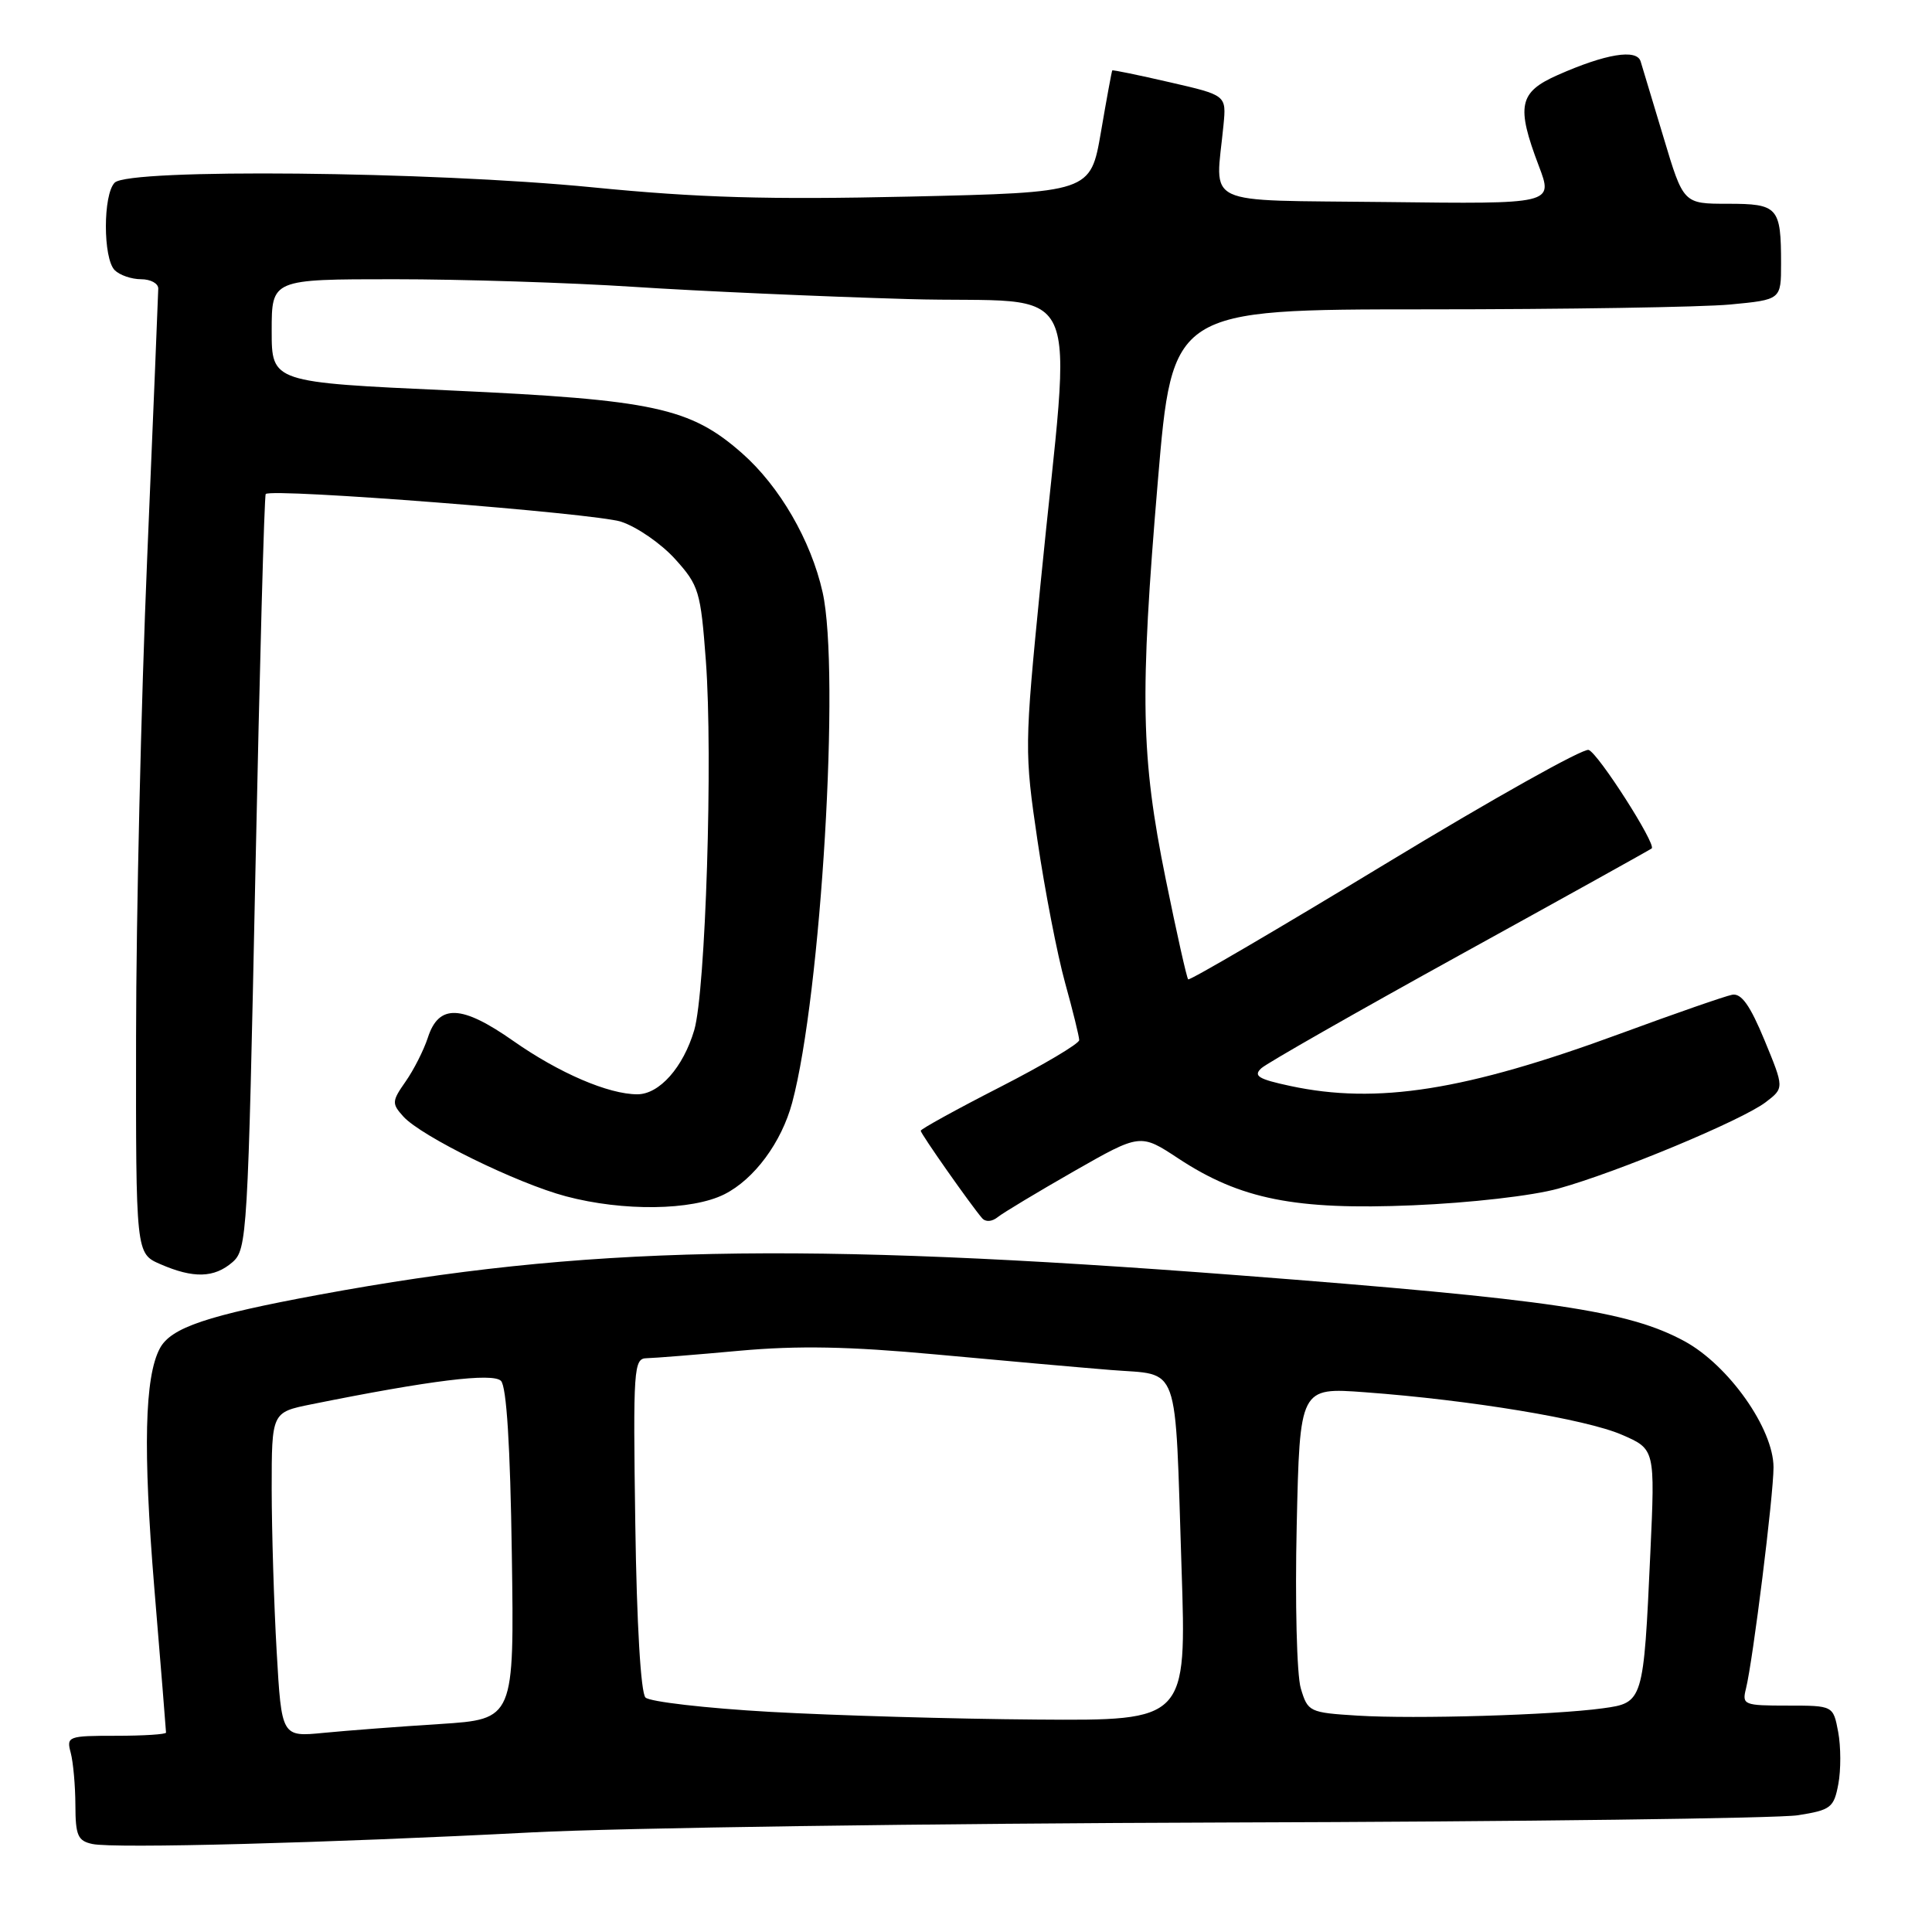 <?xml version="1.0" encoding="UTF-8" standalone="no"?>
<!DOCTYPE svg PUBLIC "-//W3C//DTD SVG 1.1//EN" "http://www.w3.org/Graphics/SVG/1.1/DTD/svg11.dtd" >
<svg xmlns="http://www.w3.org/2000/svg" xmlns:xlink="http://www.w3.org/1999/xlink" version="1.1" viewBox="0 0 256 256">
 <g >
 <path fill="currentColor"
d=" M 70.50 242.80 C 82.05 242.20 123.45 241.61 162.50 241.49 C 201.55 241.38 235.63 240.94 238.23 240.53 C 242.60 239.84 243.00 239.53 243.59 236.39 C 243.94 234.53 243.93 231.43 243.57 229.50 C 242.91 226.00 242.91 226.00 236.85 226.00 C 231.06 226.00 230.81 225.90 231.35 223.75 C 232.27 220.05 235.00 198.16 235.00 194.43 C 235.00 189.31 229.05 180.89 223.19 177.71 C 215.75 173.68 205.54 172.17 164.22 168.99 C 105.58 164.49 77.35 165.08 42.32 171.55 C 27.44 174.30 22.65 175.91 21.18 178.67 C 19.16 182.45 18.94 192.07 20.44 210.33 C 21.30 220.68 22.00 229.35 22.00 229.58 C 22.00 229.81 19.02 230.00 15.38 230.00 C 9.01 230.00 8.79 230.08 9.37 232.25 C 9.70 233.49 9.98 236.61 9.99 239.18 C 10.00 243.22 10.31 243.93 12.25 244.34 C 15.11 244.96 43.34 244.21 70.50 242.80 Z  M 30.80 167.25 C 32.74 165.56 32.85 163.74 33.84 115.65 C 34.41 88.23 35.02 65.64 35.21 65.46 C 36.00 64.66 78.85 68.00 82.30 69.13 C 84.39 69.81 87.60 72.03 89.45 74.07 C 92.61 77.57 92.84 78.34 93.53 87.55 C 94.48 100.23 93.50 131.36 91.99 136.50 C 90.53 141.43 87.37 145.00 84.45 145.00 C 80.63 145.00 74.09 142.19 68.03 137.94 C 61.16 133.12 58.14 133.00 56.69 137.50 C 56.15 139.15 54.83 141.76 53.75 143.30 C 51.91 145.93 51.90 146.23 53.45 147.95 C 55.83 150.58 68.53 156.81 75.00 158.52 C 82.58 160.53 91.68 160.41 95.98 158.25 C 99.94 156.26 103.56 151.37 104.97 146.10 C 108.80 131.81 111.35 88.98 109.00 78.48 C 107.46 71.61 103.30 64.44 98.33 60.06 C 91.46 54.01 86.62 52.97 59.75 51.74 C 36.00 50.66 36.00 50.66 36.00 43.83 C 36.00 37.00 36.00 37.00 52.25 37.00 C 61.19 37.00 75.47 37.45 84.00 38.01 C 92.53 38.57 108.90 39.30 120.39 39.63 C 144.29 40.32 142.01 35.38 137.87 77.44 C 135.74 98.97 135.74 99.62 137.48 111.43 C 138.46 118.06 140.10 126.51 141.13 130.23 C 142.16 133.94 143.00 137.36 143.00 137.82 C 143.00 138.29 138.28 141.09 132.50 144.05 C 126.73 147.00 122.00 149.61 122.00 149.83 C 122.00 150.23 128.63 159.67 130.13 161.41 C 130.60 161.95 131.44 161.89 132.21 161.27 C 132.92 160.70 137.46 157.97 142.30 155.20 C 151.10 150.18 151.10 150.18 156.15 153.51 C 164.35 158.91 171.62 160.36 187.19 159.71 C 194.81 159.39 203.07 158.45 206.50 157.49 C 214.33 155.32 230.82 148.44 233.96 146.05 C 236.42 144.17 236.42 144.17 233.81 137.84 C 231.90 133.22 230.74 131.58 229.52 131.81 C 228.61 131.98 221.93 134.30 214.68 136.97 C 194.18 144.51 182.47 146.37 170.94 143.89 C 166.73 142.99 166.03 142.56 167.14 141.54 C 167.89 140.86 179.75 134.10 193.50 126.51 C 207.25 118.93 218.66 112.59 218.86 112.42 C 219.49 111.88 211.81 99.86 210.51 99.37 C 209.82 99.10 197.68 105.91 183.52 114.50 C 169.36 123.09 157.63 129.96 157.44 129.77 C 157.25 129.59 155.91 123.60 154.46 116.47 C 151.17 100.28 151.01 92.30 153.42 63.75 C 155.34 41.00 155.34 41.00 188.92 40.99 C 207.39 40.99 225.54 40.70 229.25 40.35 C 236.00 39.71 236.00 39.71 236.00 34.94 C 236.00 27.44 235.60 27.00 228.93 27.00 C 223.06 27.00 223.06 27.00 220.44 18.25 C 218.99 13.44 217.62 8.88 217.39 8.13 C 216.87 6.45 212.76 7.13 206.41 9.94 C 201.25 12.22 200.88 14.03 203.91 22.01 C 205.82 27.04 205.82 27.04 183.66 26.77 C 158.79 26.47 161.07 27.55 162.12 16.56 C 162.50 12.62 162.50 12.62 155.00 10.90 C 150.88 9.95 147.44 9.24 147.38 9.33 C 147.31 9.43 146.63 13.10 145.88 17.50 C 144.50 25.50 144.50 25.50 120.50 26.05 C 101.71 26.47 92.59 26.21 78.50 24.82 C 56.96 22.70 17.09 22.31 15.20 24.20 C 13.64 25.76 13.64 34.24 15.20 35.80 C 15.86 36.46 17.43 37.00 18.70 37.00 C 19.96 37.00 20.99 37.56 20.97 38.25 C 20.96 38.94 20.30 55.02 19.50 74.00 C 18.70 92.97 18.04 121.46 18.03 137.30 C 18.00 166.10 18.00 166.10 21.25 167.51 C 25.64 169.42 28.38 169.34 30.80 167.25 Z  M 36.66 218.83 C 36.30 212.60 36.01 202.92 36.00 197.32 C 36.00 187.14 36.00 187.14 41.25 186.08 C 57.01 182.90 65.28 181.88 66.38 182.97 C 67.12 183.72 67.61 191.50 67.82 205.95 C 68.14 227.80 68.14 227.80 58.32 228.44 C 52.92 228.78 45.98 229.31 42.91 229.61 C 37.31 230.16 37.31 230.16 36.66 218.83 Z  M 102.03 226.83 C 93.52 226.35 86.09 225.49 85.53 224.93 C 84.91 224.31 84.37 215.22 84.18 201.95 C 83.88 181.28 83.97 180.00 85.68 179.97 C 86.68 179.95 92.22 179.51 98.00 178.98 C 105.78 178.28 112.51 178.41 124.00 179.47 C 132.53 180.26 142.96 181.19 147.19 181.53 C 156.48 182.29 155.65 179.97 156.56 207.75 C 157.23 228.00 157.23 228.00 137.37 227.85 C 126.44 227.77 110.54 227.31 102.03 226.83 Z  M 179.90 227.33 C 173.48 226.93 173.29 226.83 172.36 223.71 C 171.83 221.94 171.59 212.25 171.82 202.17 C 172.23 183.84 172.23 183.84 180.86 184.48 C 194.84 185.51 210.17 188.05 214.90 190.11 C 219.31 192.02 219.31 192.02 218.68 205.76 C 217.78 225.50 217.74 225.63 212.38 226.36 C 205.86 227.26 187.47 227.80 179.90 227.33 Z "/>
</g>
</svg>